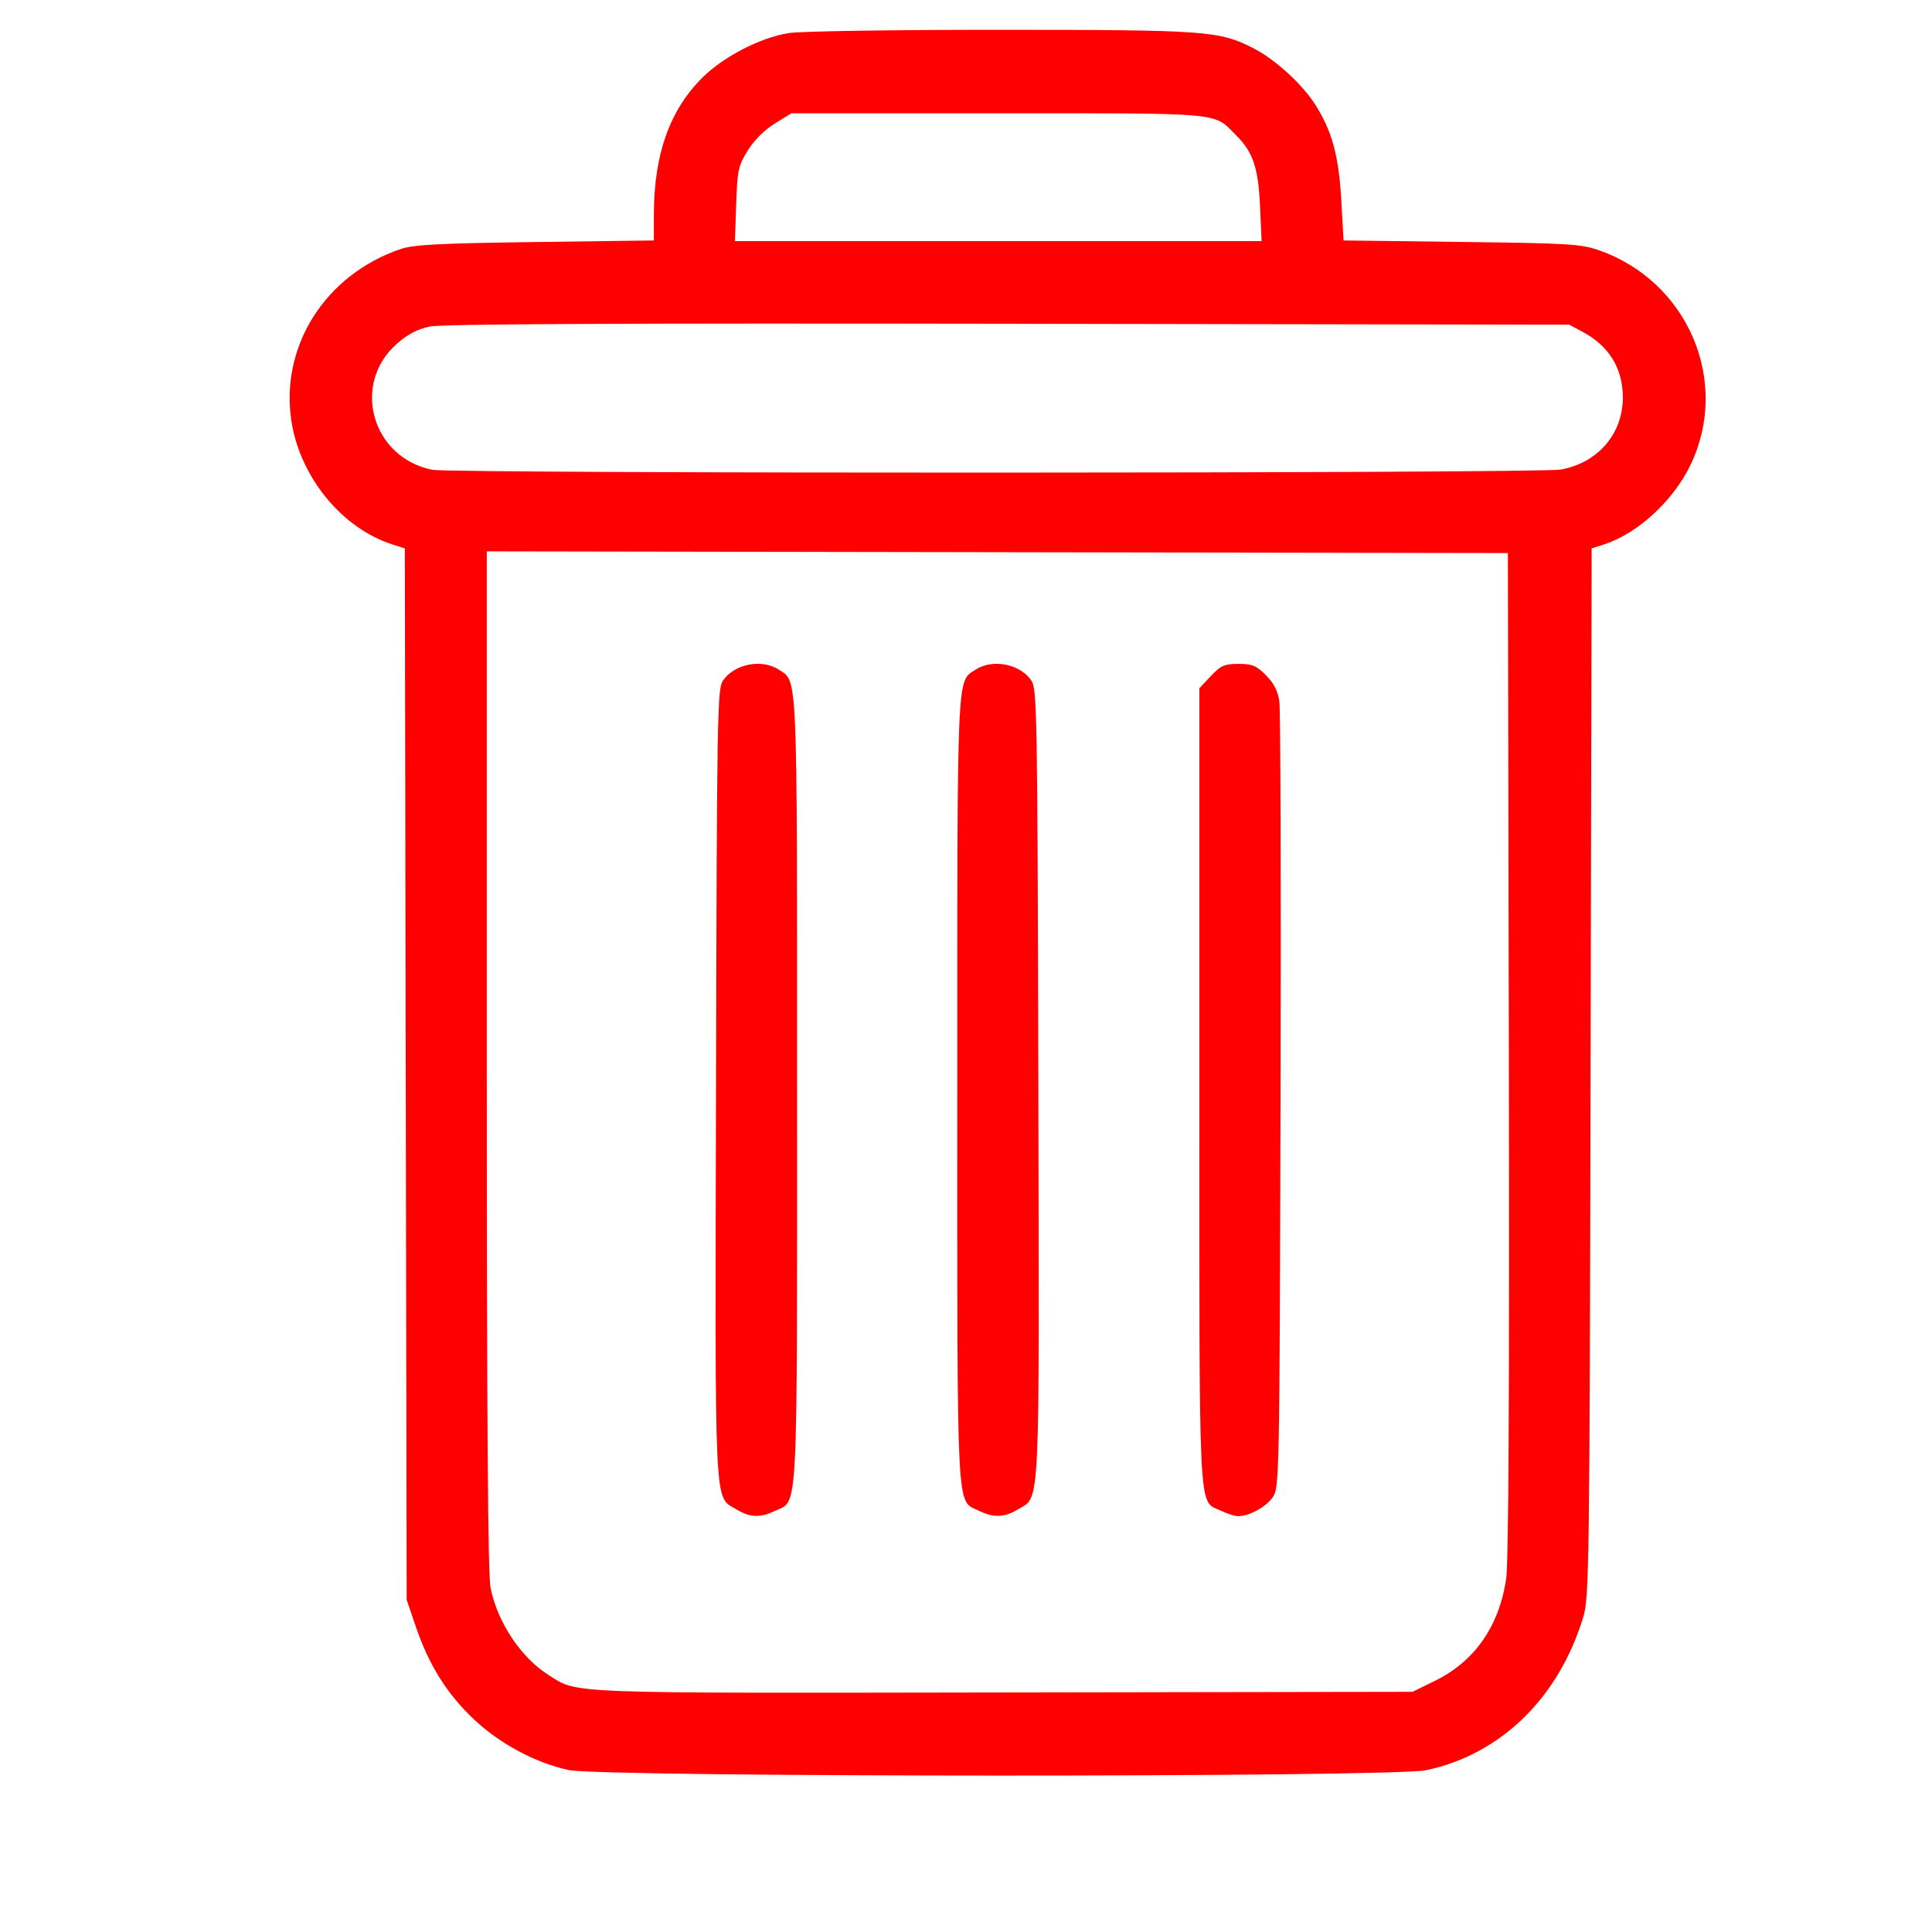 <?xml version="1.0" encoding="UTF-8" standalone="no"?>
<!-- Created with Inkscape (http://www.inkscape.org/) -->

<svg
   width="128mm"
   height="128mm"
   viewBox="0 0 128 128"
   version="1.1"
   id="svg5"
   inkscape:version="1.1.1 (3bf5ae0d25, 2021-09-20)"
   sodipodi:docname="trashcan_red.svg"
   xmlns:inkscape="http://www.inkscape.org/namespaces/inkscape"
   xmlns:sodipodi="http://sodipodi.sourceforge.net/DTD/sodipodi-0.dtd"
   xmlns="http://www.w3.org/2000/svg"
   xmlns:svg="http://www.w3.org/2000/svg">
  <sodipodi:namedview
     id="namedview7"
     pagecolor="#ffffff"
     bordercolor="#666666"
     borderopacity="1.0"
     inkscape:pageshadow="2"
     inkscape:pageopacity="0.0"
     inkscape:pagecheckerboard="0"
     inkscape:document-units="mm"
     showgrid="false"
     width="128mm"
     inkscape:zoom="0.65655864"
     inkscape:cx="-74.631567"
     inkscape:cy="561.25984"
     inkscape:window-width="1567"
     inkscape:window-height="1048"
     inkscape:window-x="3631"
     inkscape:window-y="689"
     inkscape:window-maximized="0"
     inkscape:current-layer="layer1" />
  <defs
     id="defs2" />
  <g
     inkscape:label="Layer 1"
     inkscape:groupmode="layer"
     id="layer1">
    <path
       style="fill:#ff0000;fill-opacity:1;stroke-width:0.226"
       d="m 37.673,117.269 c -2.2,-0.474 -4.555,-1.737 -6.287,-3.37 -1.764,-1.665 -2.971,-3.589 -3.827,-6.103 L 26.943,105.988 26.882,71.162 26.821,36.336 25.979,36.064 c -3.334,-1.078 -6.097,-4.456 -6.67,-8.156 -0.77,-4.977 2.26,-9.738 7.269,-11.419 0.835,-0.28 2.613,-0.371 8.893,-0.454 l 7.849,-0.104 0.002,-1.729 c 0.004,-3.961 1.035,-6.88 3.193,-9.037 1.407,-1.407 3.828,-2.663 5.728,-2.972 0.766,-0.125 6.852,-0.219 14.005,-0.218 13.641,0.003 14.516,0.065 16.755,1.2 1.443,0.731 3.233,2.352 4.114,3.725 1.128,1.758 1.579,3.401 1.746,6.362 l 0.151,2.669 7.817,0.098 c 7.167,0.089 7.926,0.136 9.136,0.563 5.85,2.063 8.667,8.64 6.062,14.15 -1.136,2.402 -3.491,4.585 -5.737,5.319 l -0.841,0.274 -0.071,34.713 c -0.067,32.741 -0.094,34.79 -0.48,36.069 -1.619,5.362 -5.477,9.126 -10.417,10.164 -2.298,0.482 -54.566,0.471 -56.809,-0.013 z m 57.423,-5.924 c 2.601,-1.281 4.213,-3.588 4.689,-6.712 0.164,-1.079 0.221,-12.132 0.18,-34.785 L 99.902,36.643 66.077,36.586 32.252,36.529 v 33.759 c 0,24.135 0.072,34.1 0.254,34.956 0.486,2.291 2.023,4.585 3.839,5.731 1.977,1.248 0.76,1.201 30.133,1.155 l 27.11,-0.043 z M 48.784,99.997 c -1.486,-0.906 -1.412,0.654 -1.345,-28.174 0.056,-24.548 0.084,-26.18 0.459,-26.73 0.755,-1.111 2.572,-1.466 3.706,-0.723 1.25,0.819 1.204,-0.266 1.204,27.865 0,28.827 0.089,27.127 -1.463,27.864 -0.999,0.474 -1.659,0.448 -2.56,-0.101 z m 16.067,0.093 c -1.512,-0.746 -1.428,0.892 -1.428,-27.855 0,-28.131 -0.047,-27.046 1.204,-27.865 1.134,-0.743 2.951,-0.389 3.706,0.723 0.374,0.551 0.402,2.182 0.459,26.73 0.066,28.828 0.141,27.268 -1.345,28.174 -0.893,0.545 -1.626,0.571 -2.595,0.093 z m 16.01,-0.013 c -1.488,-0.733 -1.4,1.03 -1.4,-28.056 V 45.598 l 0.761,-0.807 c 0.664,-0.704 0.897,-0.807 1.83,-0.807 0.909,0 1.181,0.112 1.817,0.748 0.534,0.534 0.789,1.035 0.892,1.751 0.079,0.552 0.114,12.489 0.077,26.527 -0.066,24.894 -0.078,25.54 -0.509,26.176 -0.445,0.657 -1.574,1.272 -2.318,1.263 -0.221,-0.003 -0.738,-0.171 -1.148,-0.373 z M 103.429,31.108 c 2.469,-0.462 4.111,-2.4 4.089,-4.828 -0.017,-1.891 -0.922,-3.356 -2.646,-4.284 l -0.904,-0.486 -37.157,-0.06 c -25.766,-0.042 -37.515,0.014 -38.325,0.182 -0.829,0.172 -1.466,0.504 -2.195,1.146 -3.029,2.666 -1.66,7.539 2.346,8.347 1.29,0.26 73.396,0.245 74.792,-0.016 z M 83.481,13.66 C 83.367,11.111 83.018,10.081 81.888,8.951 80.363,7.426 81.229,7.505 66.116,7.505 H 52.432 l -1.106,0.684 c -0.684,0.423 -1.366,1.104 -1.787,1.785 -0.627,1.015 -0.688,1.295 -0.765,3.552 l -0.084,2.45 h 17.447 17.447 z"
       id="path1622" />
  </g>
</svg>
